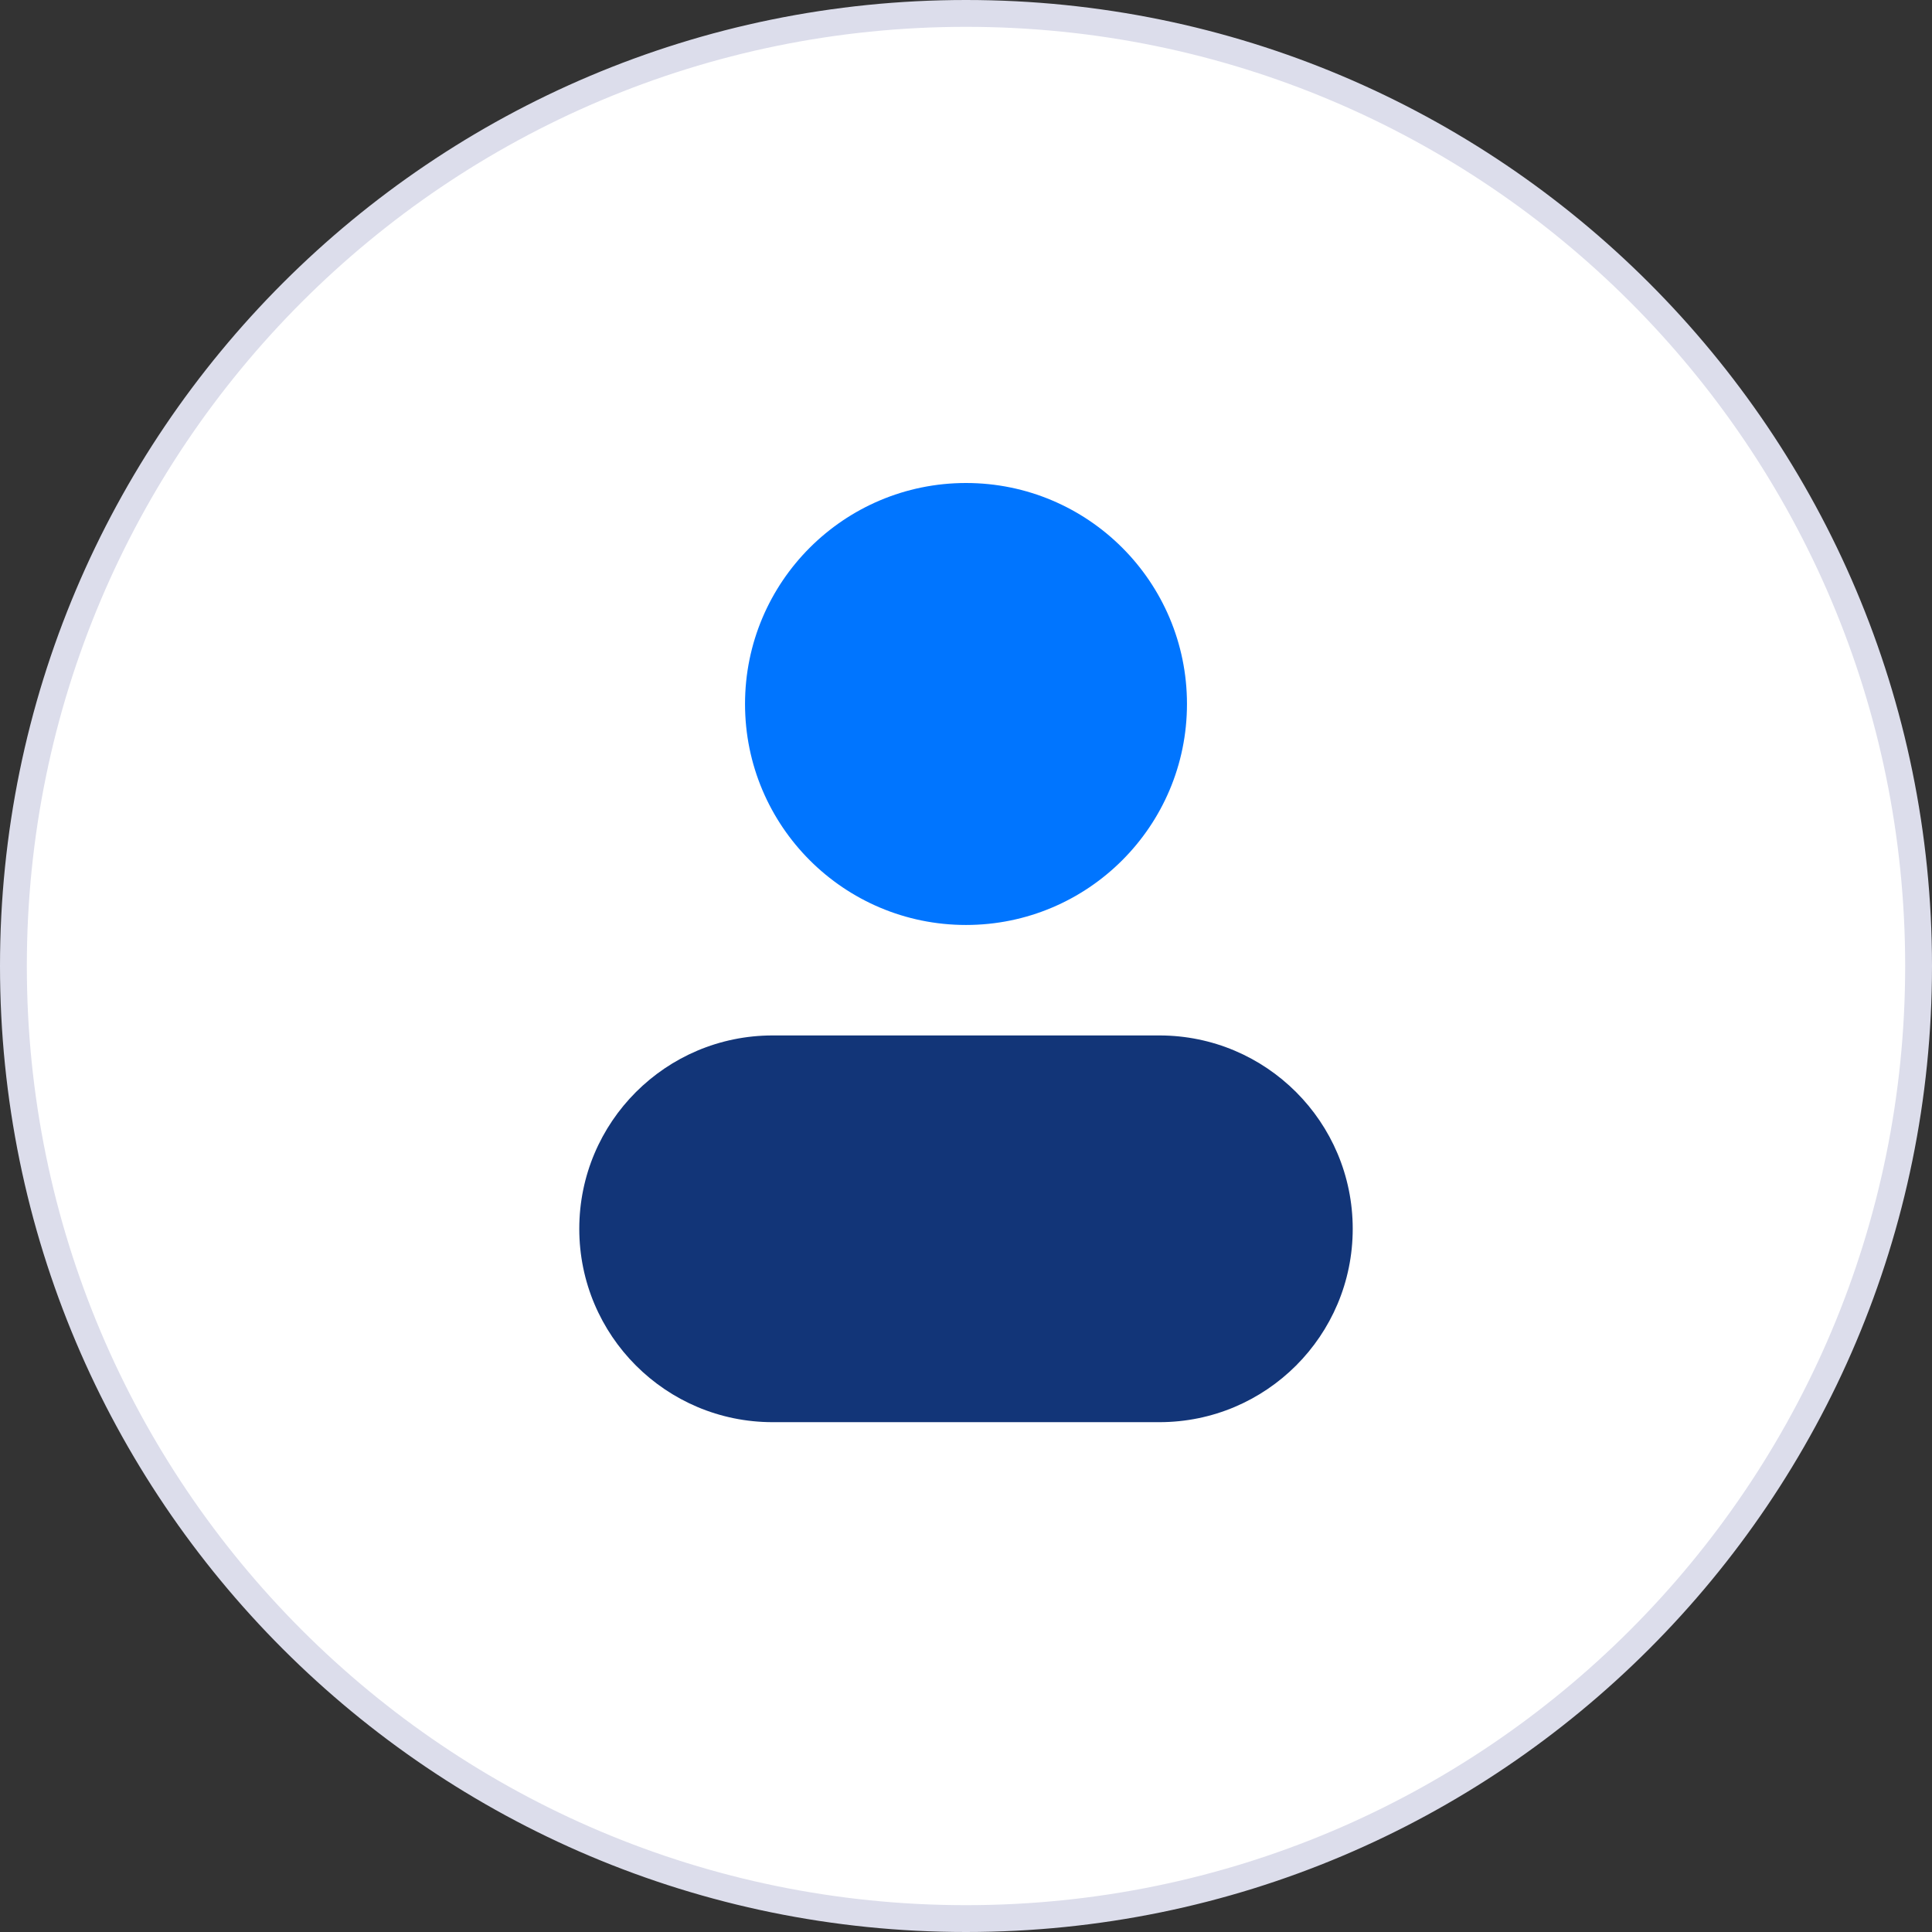 <svg width="72" height="72" viewBox="0 0 72 72" fill="none" xmlns="http://www.w3.org/2000/svg">
<rect x="0" y="0" width="72" height="72" fill="#333333" stroke="none"/>
<g clip-path="url(#clip0_1_313)">
<path d="M36 71.5C55.606 71.5 71.5 55.606 71.5 36C71.5 16.394 55.606 0.5 36 0.5C16.394 0.5 0.5 16.394 0.5 36C0.5 55.606 16.394 71.5 36 71.5Z" fill="white" stroke="#DCDDEB"/>
<path d="M43.206 38.588H28.794C24.815 38.588 21.588 41.814 21.588 45.794C21.588 49.773 24.815 53 28.794 53H43.206C47.186 53 50.412 49.773 50.412 45.794C50.412 41.814 47.186 38.588 43.206 38.588Z" fill="#123578"/>
<path d="M36 34.471C40.548 34.471 44.235 30.784 44.235 26.235C44.235 21.687 40.548 18 36 18C31.452 18 27.765 21.687 27.765 26.235C27.765 30.784 31.452 34.471 36 34.471Z" fill="#0075FF"/>
</g>
<defs>
<clipPath id="clip0_1_313">
<path d="M0 7C0 3.134 3.134 0 7 0H65C68.866 0 72 3.134 72 7V65C72 68.866 68.866 72 65 72H7C3.134 72 0 68.866 0 65V7Z" fill="white"/>
</clipPath>
</defs>
</svg>
